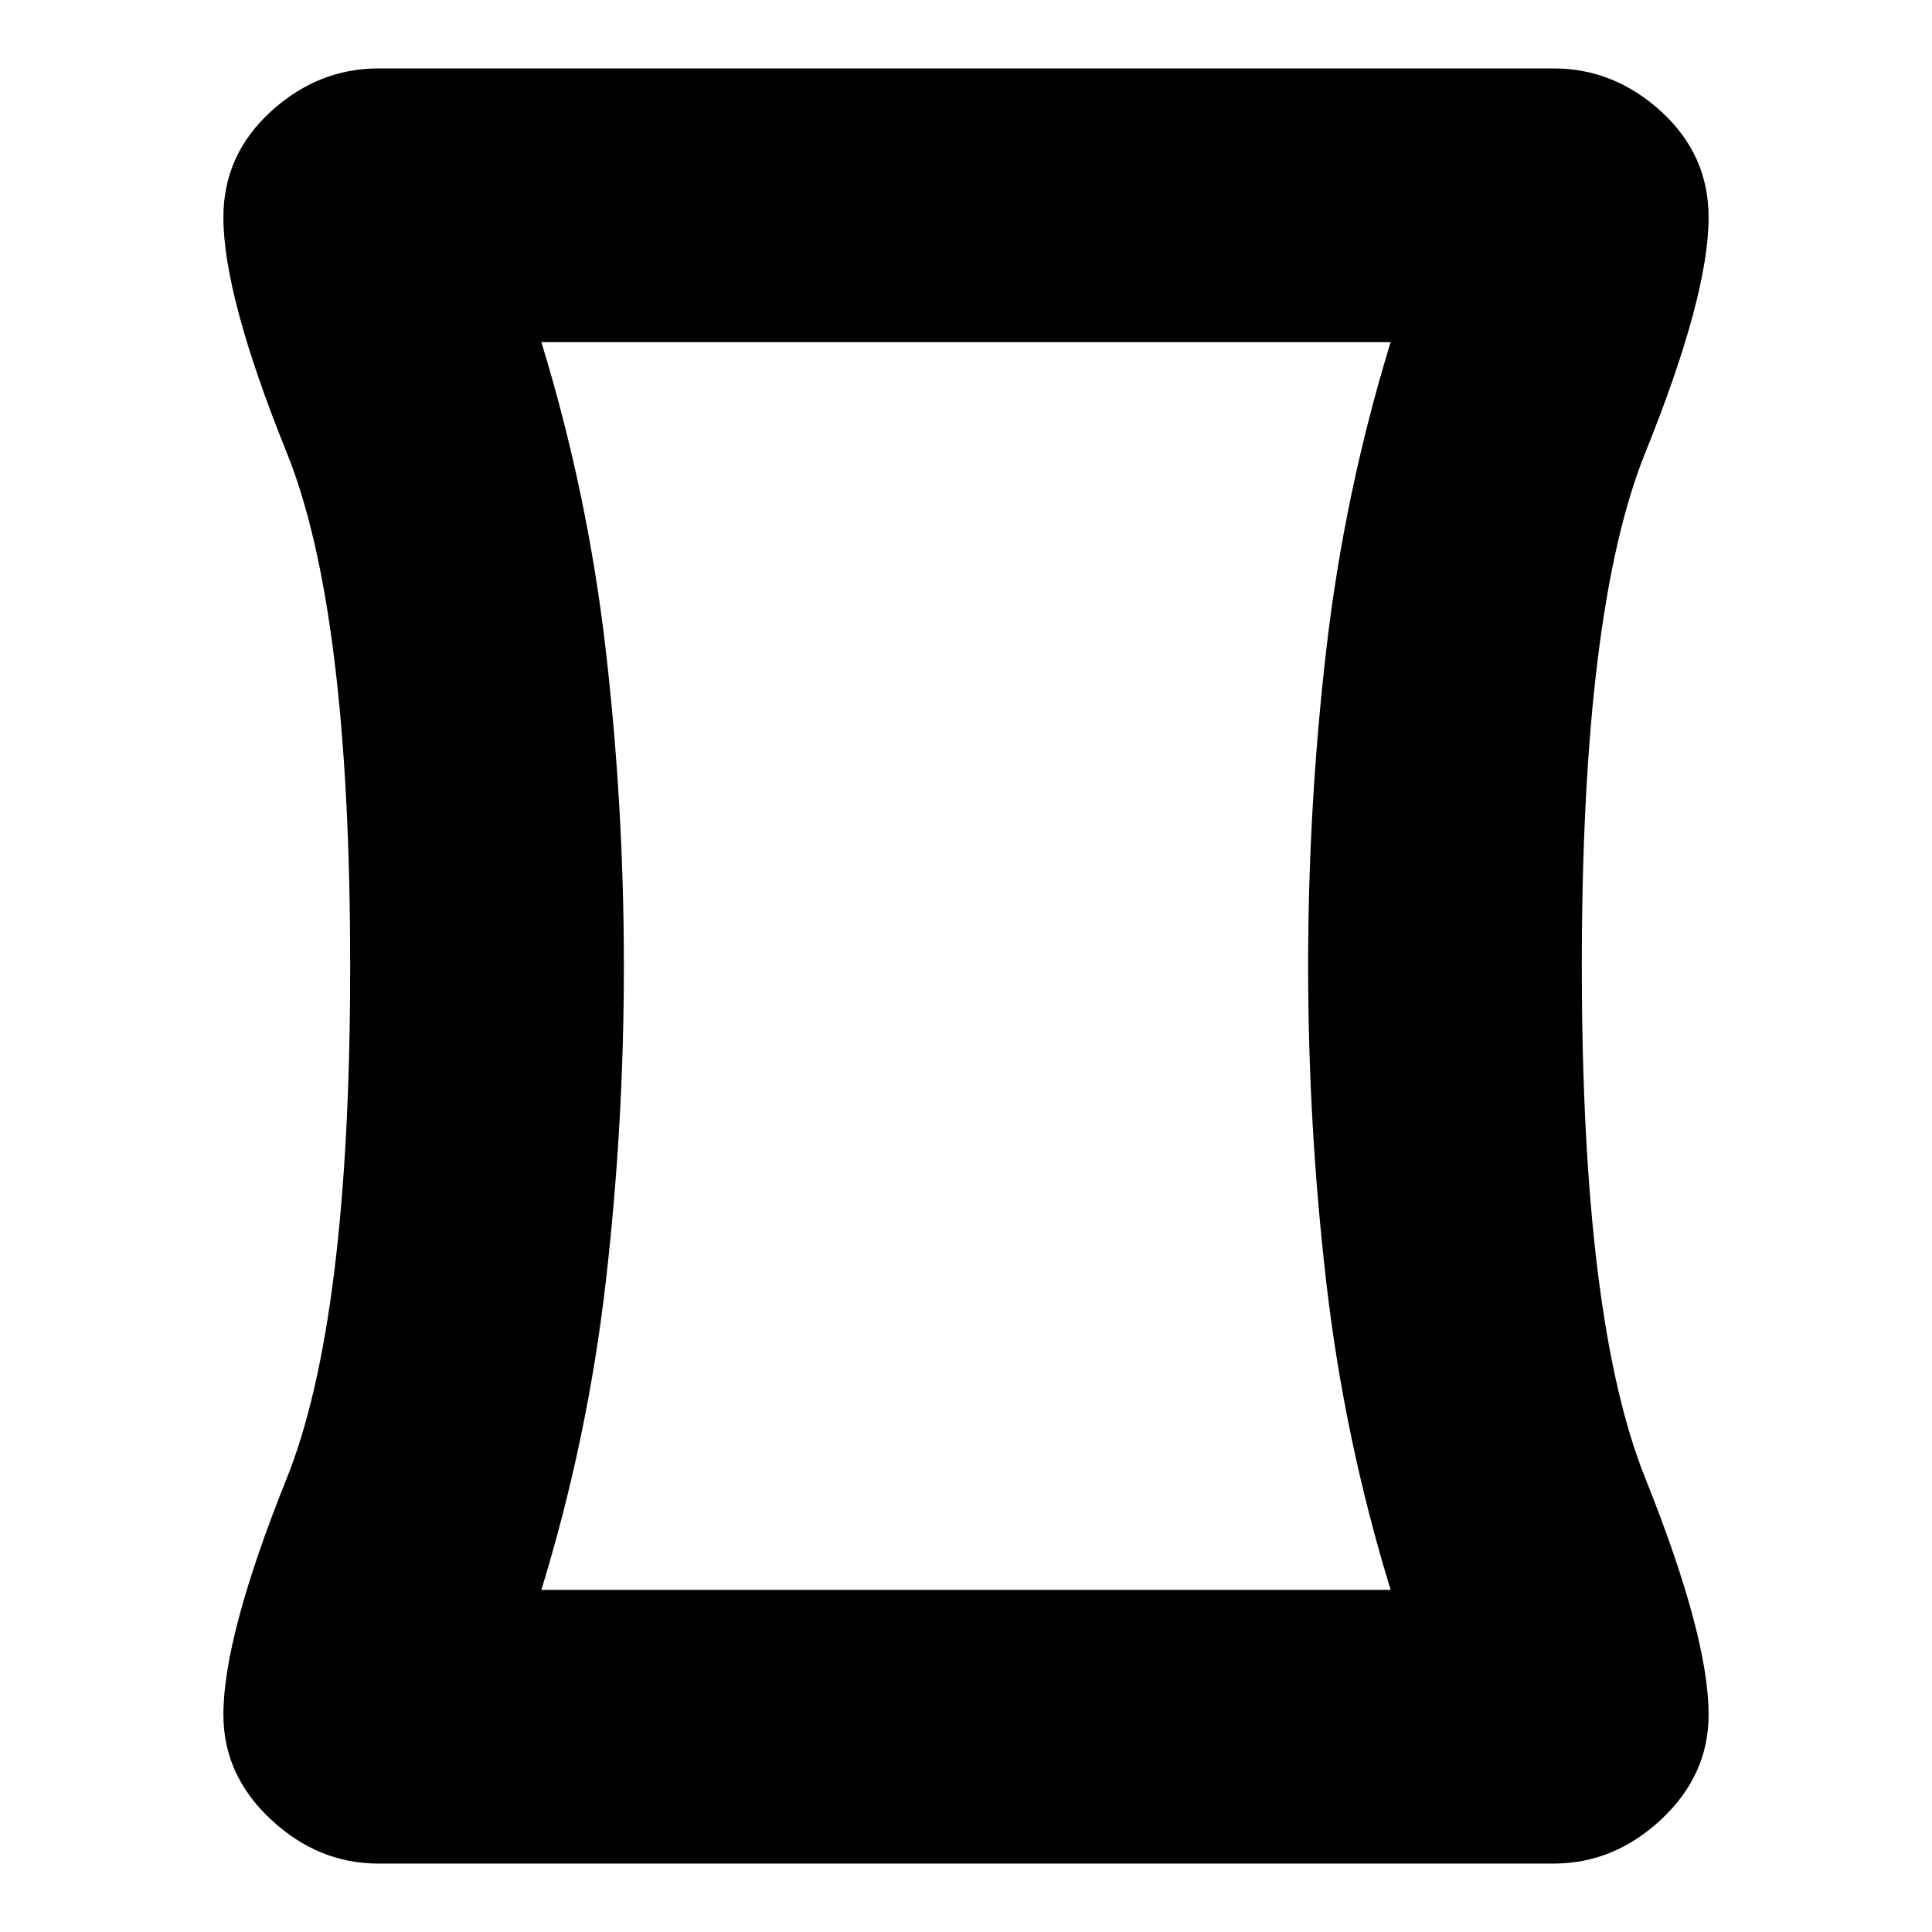 <svg xmlns="http://www.w3.org/2000/svg" height="24" width="24"><path d="M4.7 23.15q-.75 0-1.337-.55-.588-.55-.588-1.3 0-.975.788-2.938Q4.35 16.4 4.35 12q0-4.425-.787-6.375-.788-1.95-.788-2.925 0-.775.588-1.313Q3.95.85 4.7.85h14.6q.75 0 1.338.537.587.538.587 1.313 0 .975-.787 2.925-.788 1.95-.788 6.375 0 4.4.788 6.362.787 1.963.787 2.938 0 .75-.587 1.3-.588.55-1.338.55Zm12.575-3.4q-.575-1.875-.8-3.825-.225-1.95-.225-3.925 0-1.975.225-3.925.225-1.95.8-3.825H6.725q.575 1.875.8 3.825.225 1.95.225 3.925 0 1.975-.225 3.925-.225 1.95-.8 3.825ZM12 12Z"/></svg>